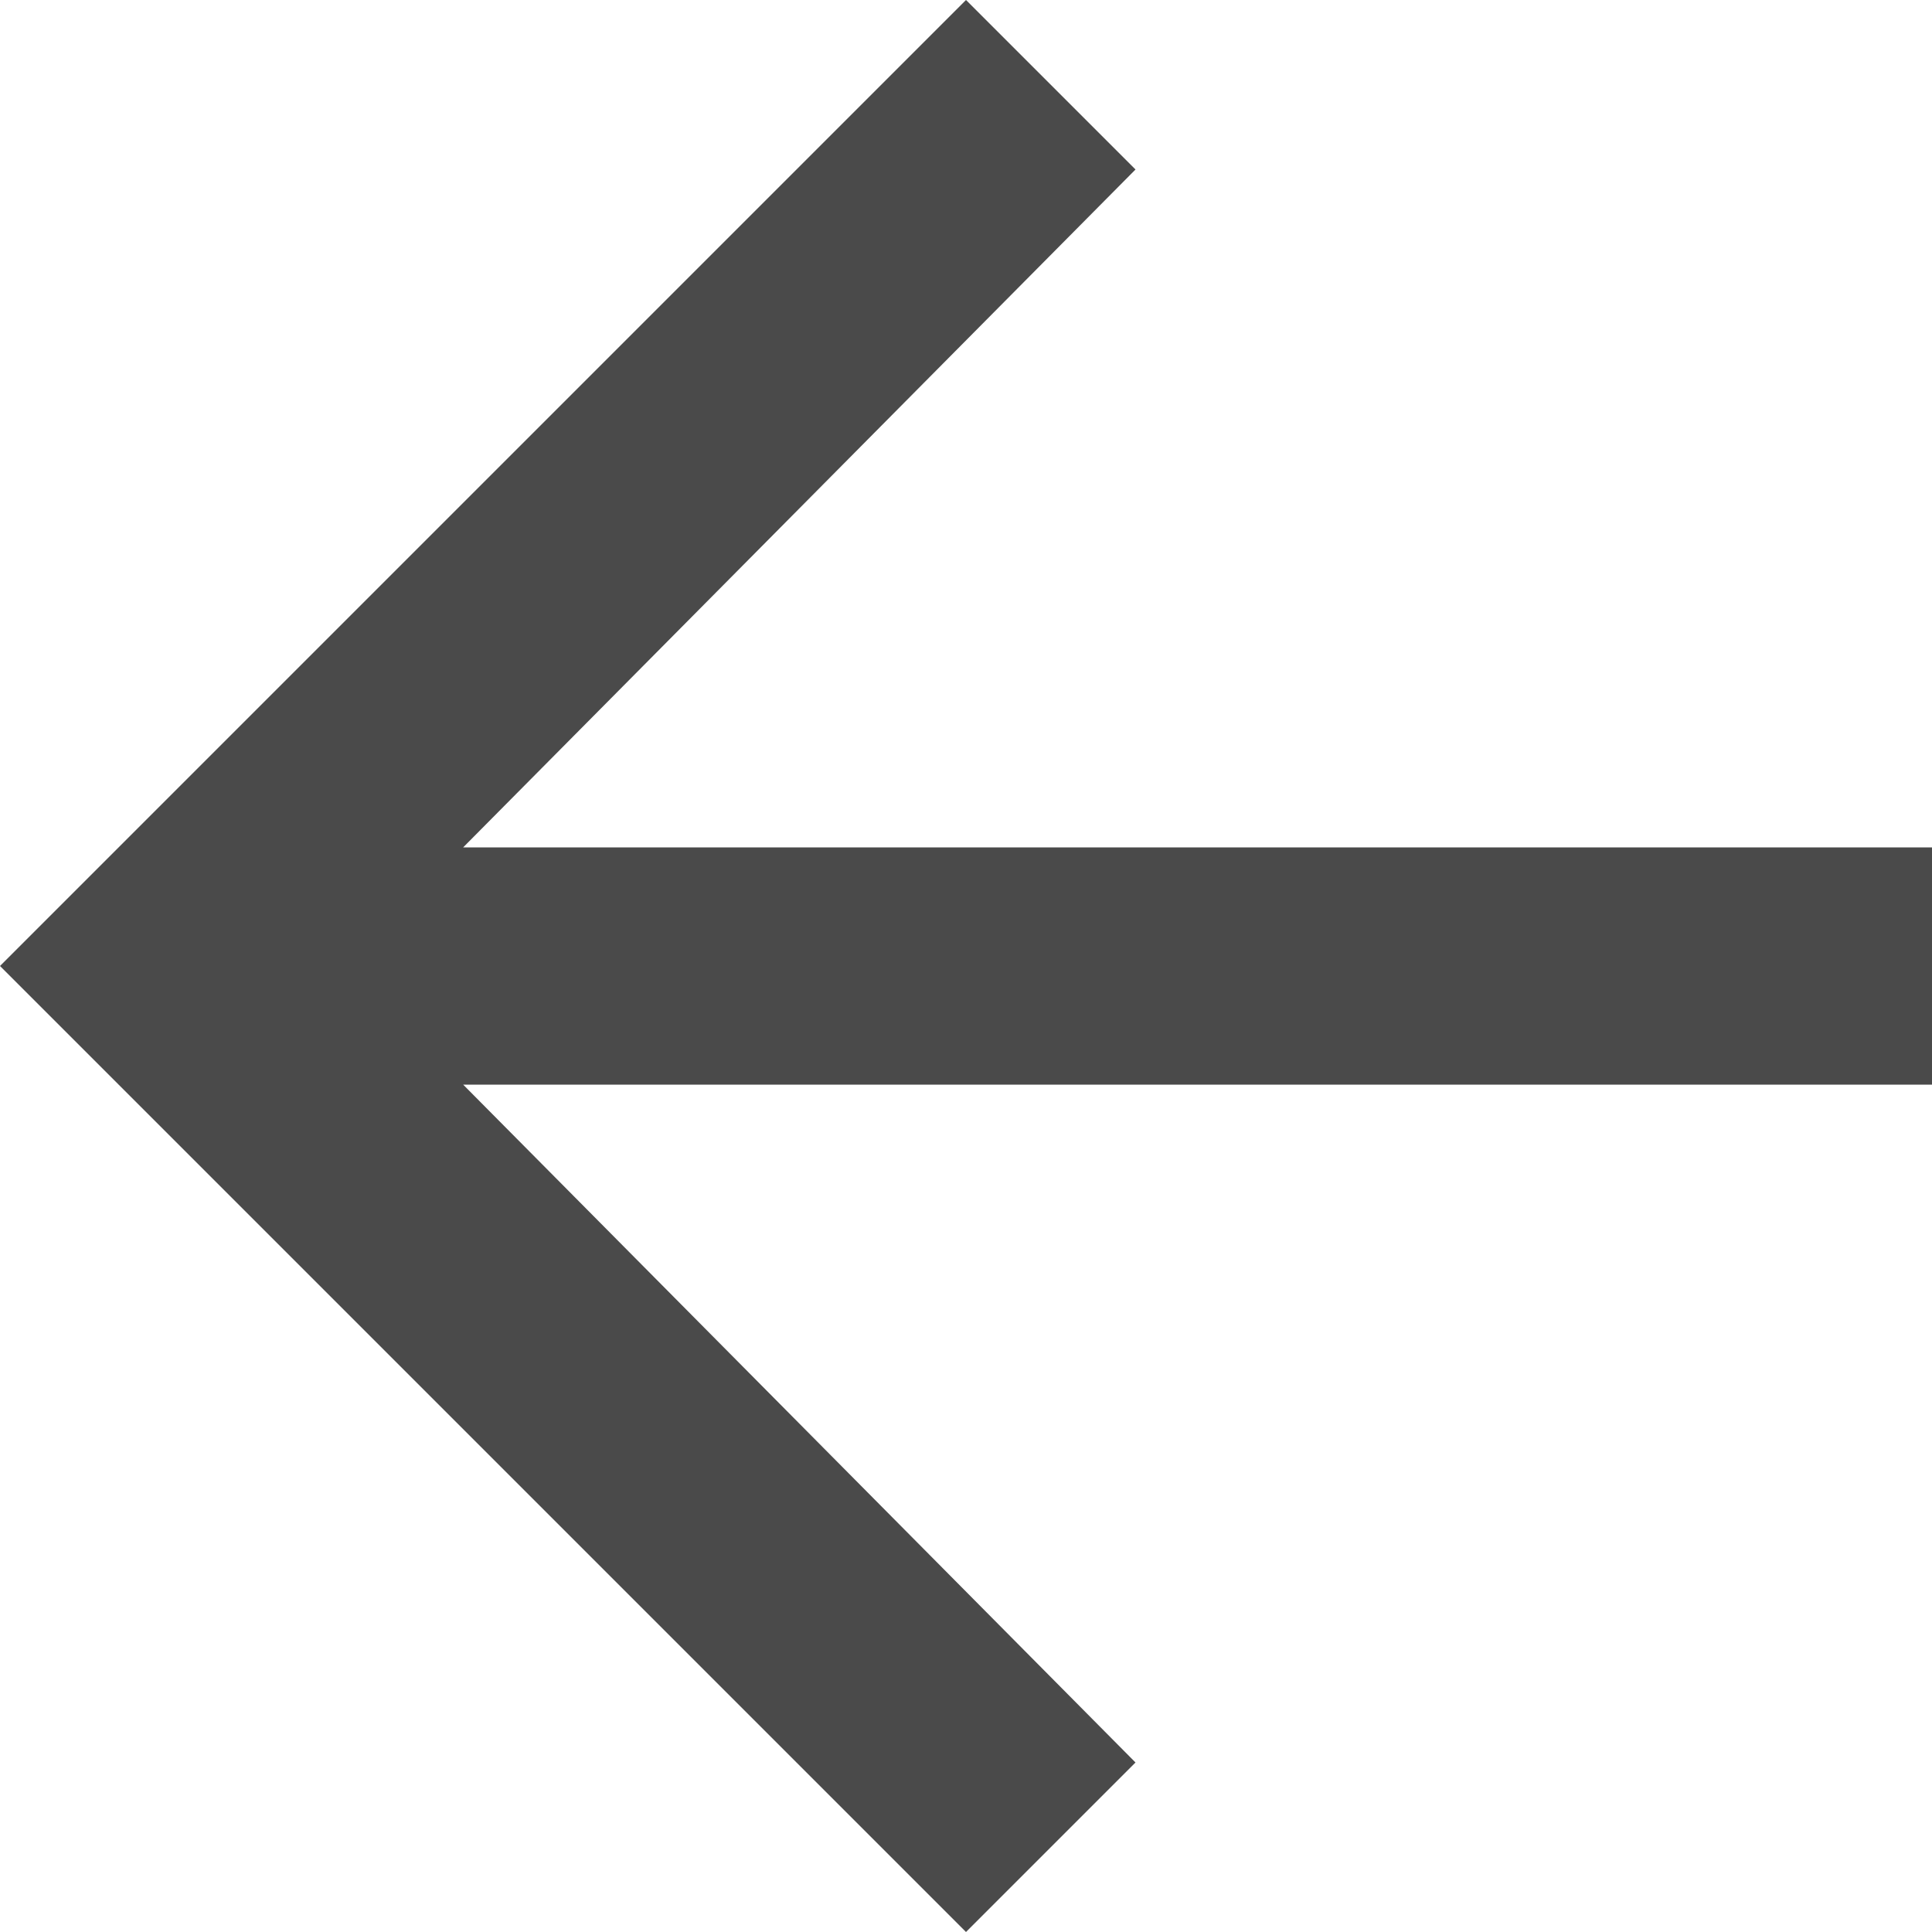 <svg xmlns="http://www.w3.org/2000/svg" width="15" height="15" viewBox="0 0 15 15">
    <path fill="#4a4a4a" d="M31 30.579L31 32.421 19.596 32.421 24.816 37.684 23.5 39 16 31.5 23.5 24 24.816 25.316 19.596 30.579z" transform="translate(-16 -24)"/>
</svg>

